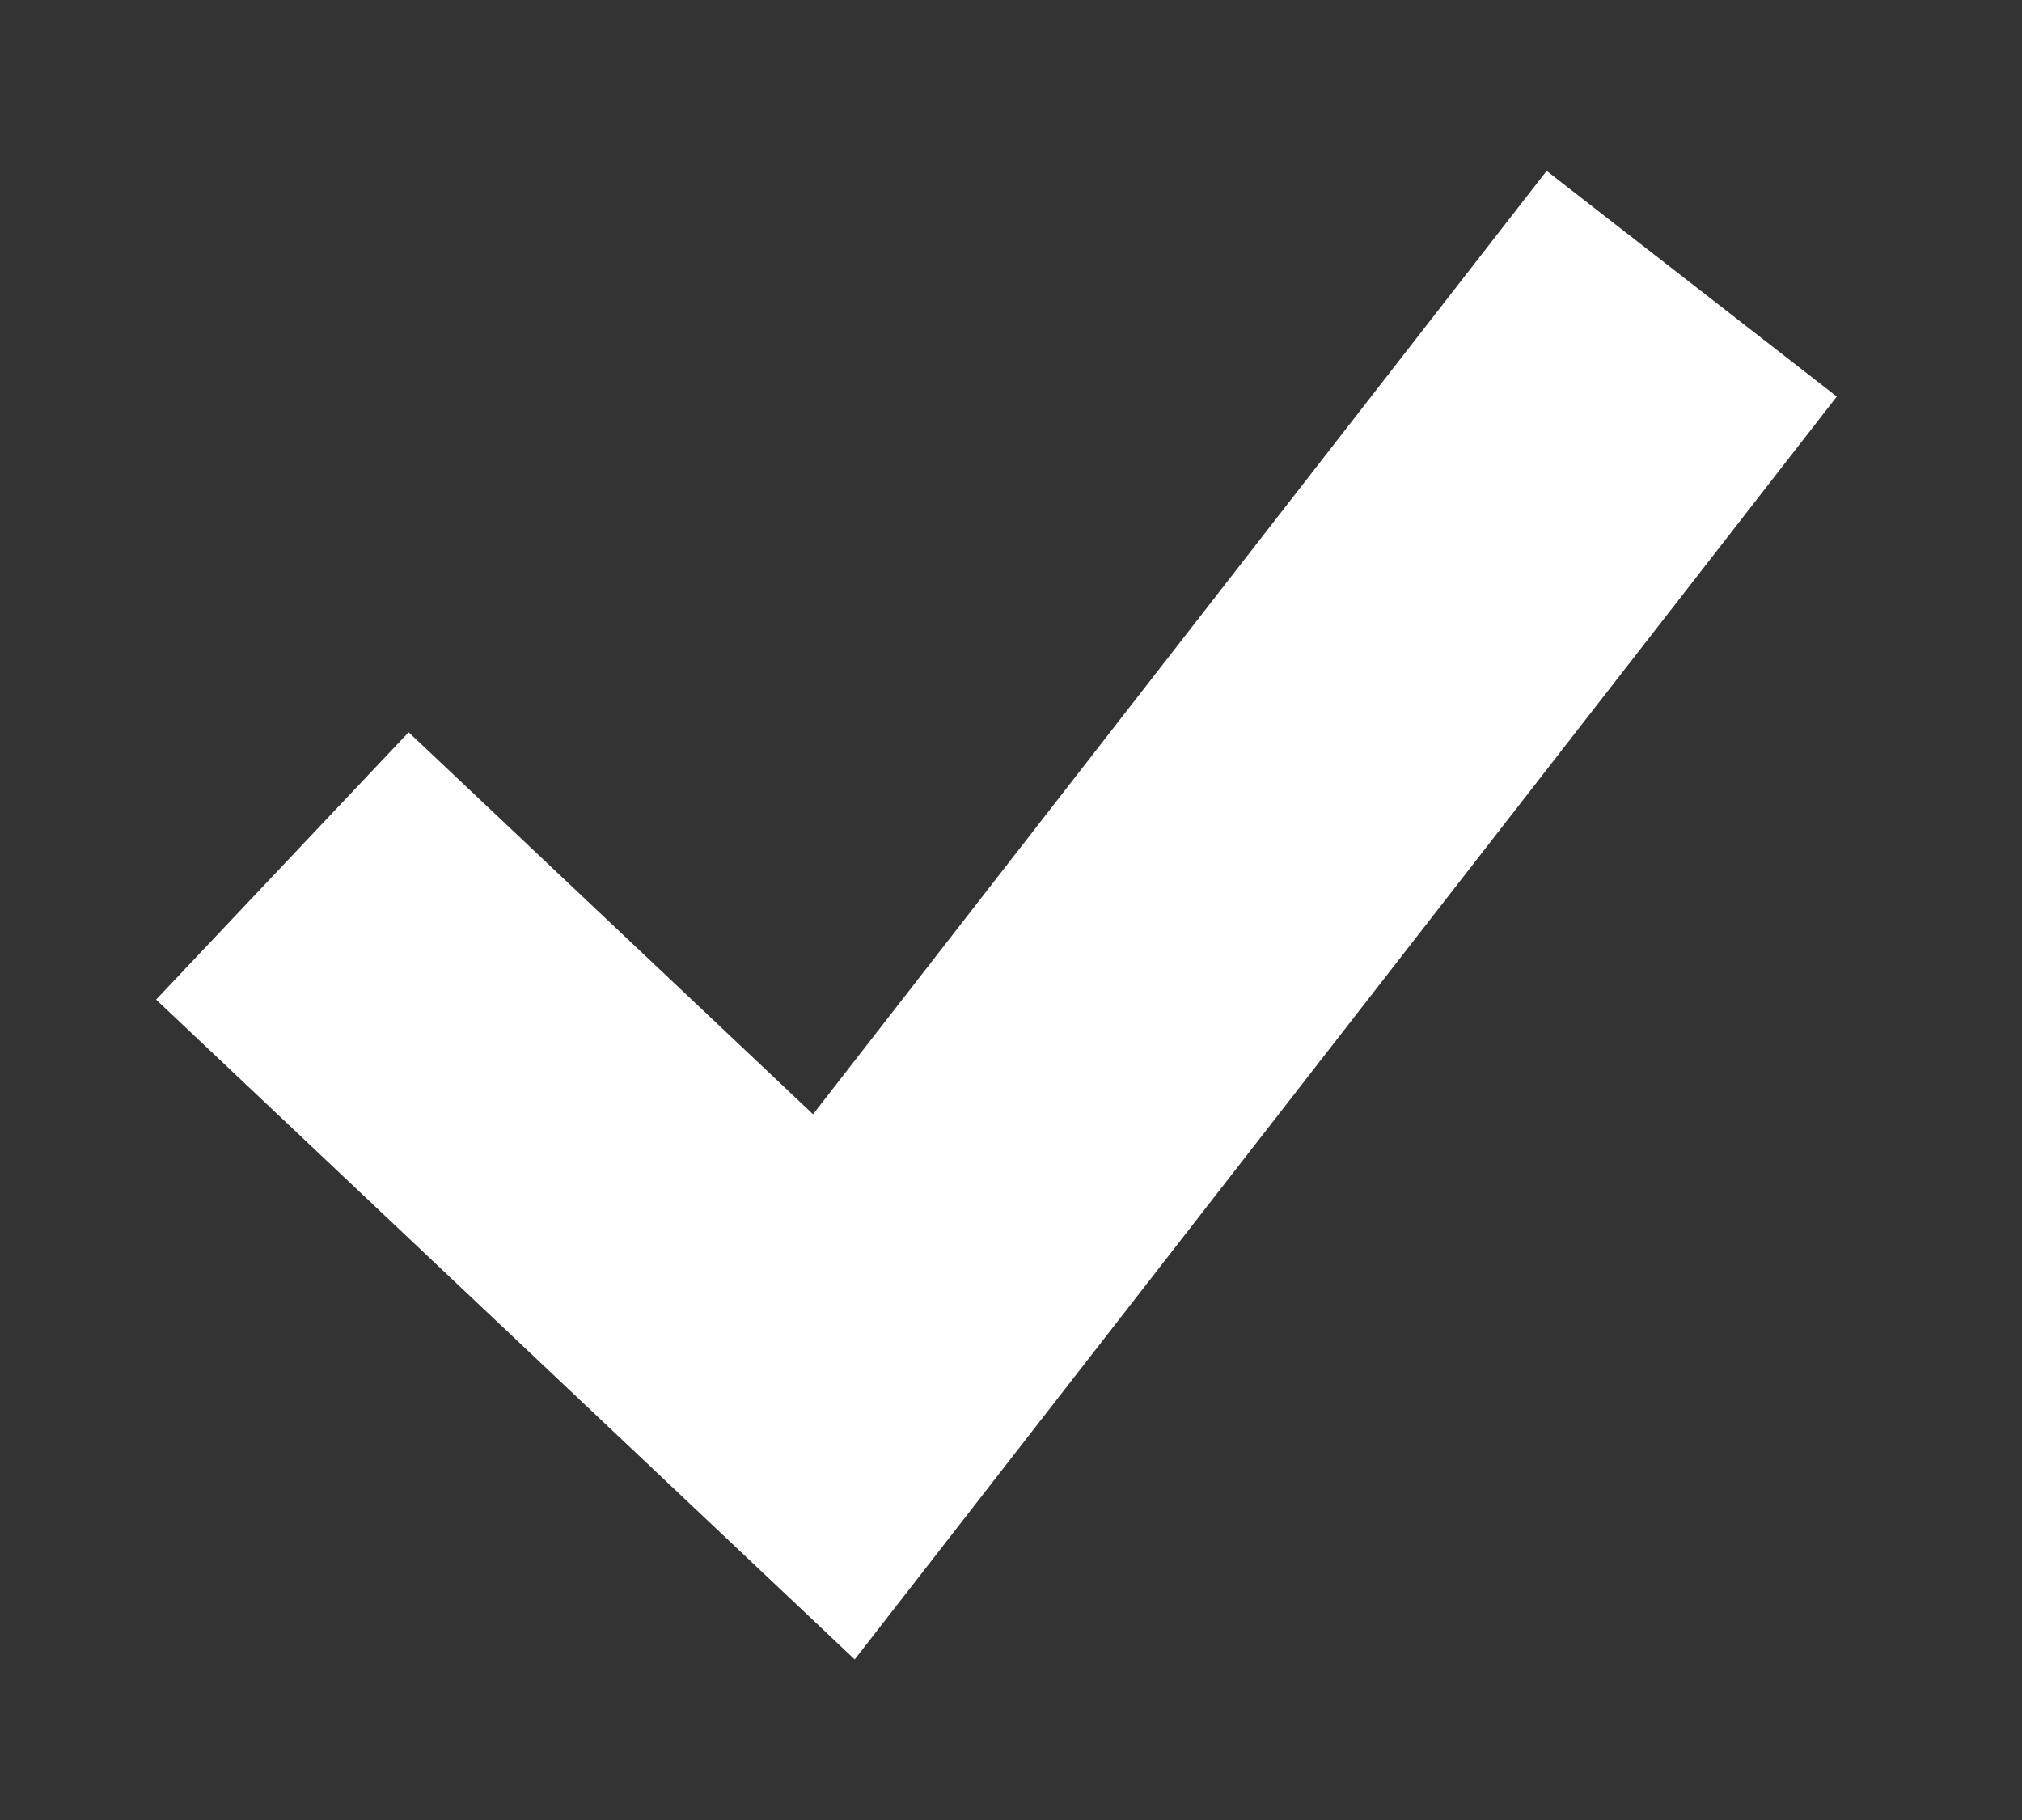 <svg width="10" height="9" viewBox="0 0 10 9" fill="none" xmlns="http://www.w3.org/2000/svg">
<rect x="0" y="0" width="10" height="9" fill="#333333" stroke="none"/>
<path d="M2.021 3.621L0.772 4.943L4.227 8.206L9.084 1.961L7.649 0.845L4.021 5.51L2.021 3.621Z" fill="white"/>
</svg>
